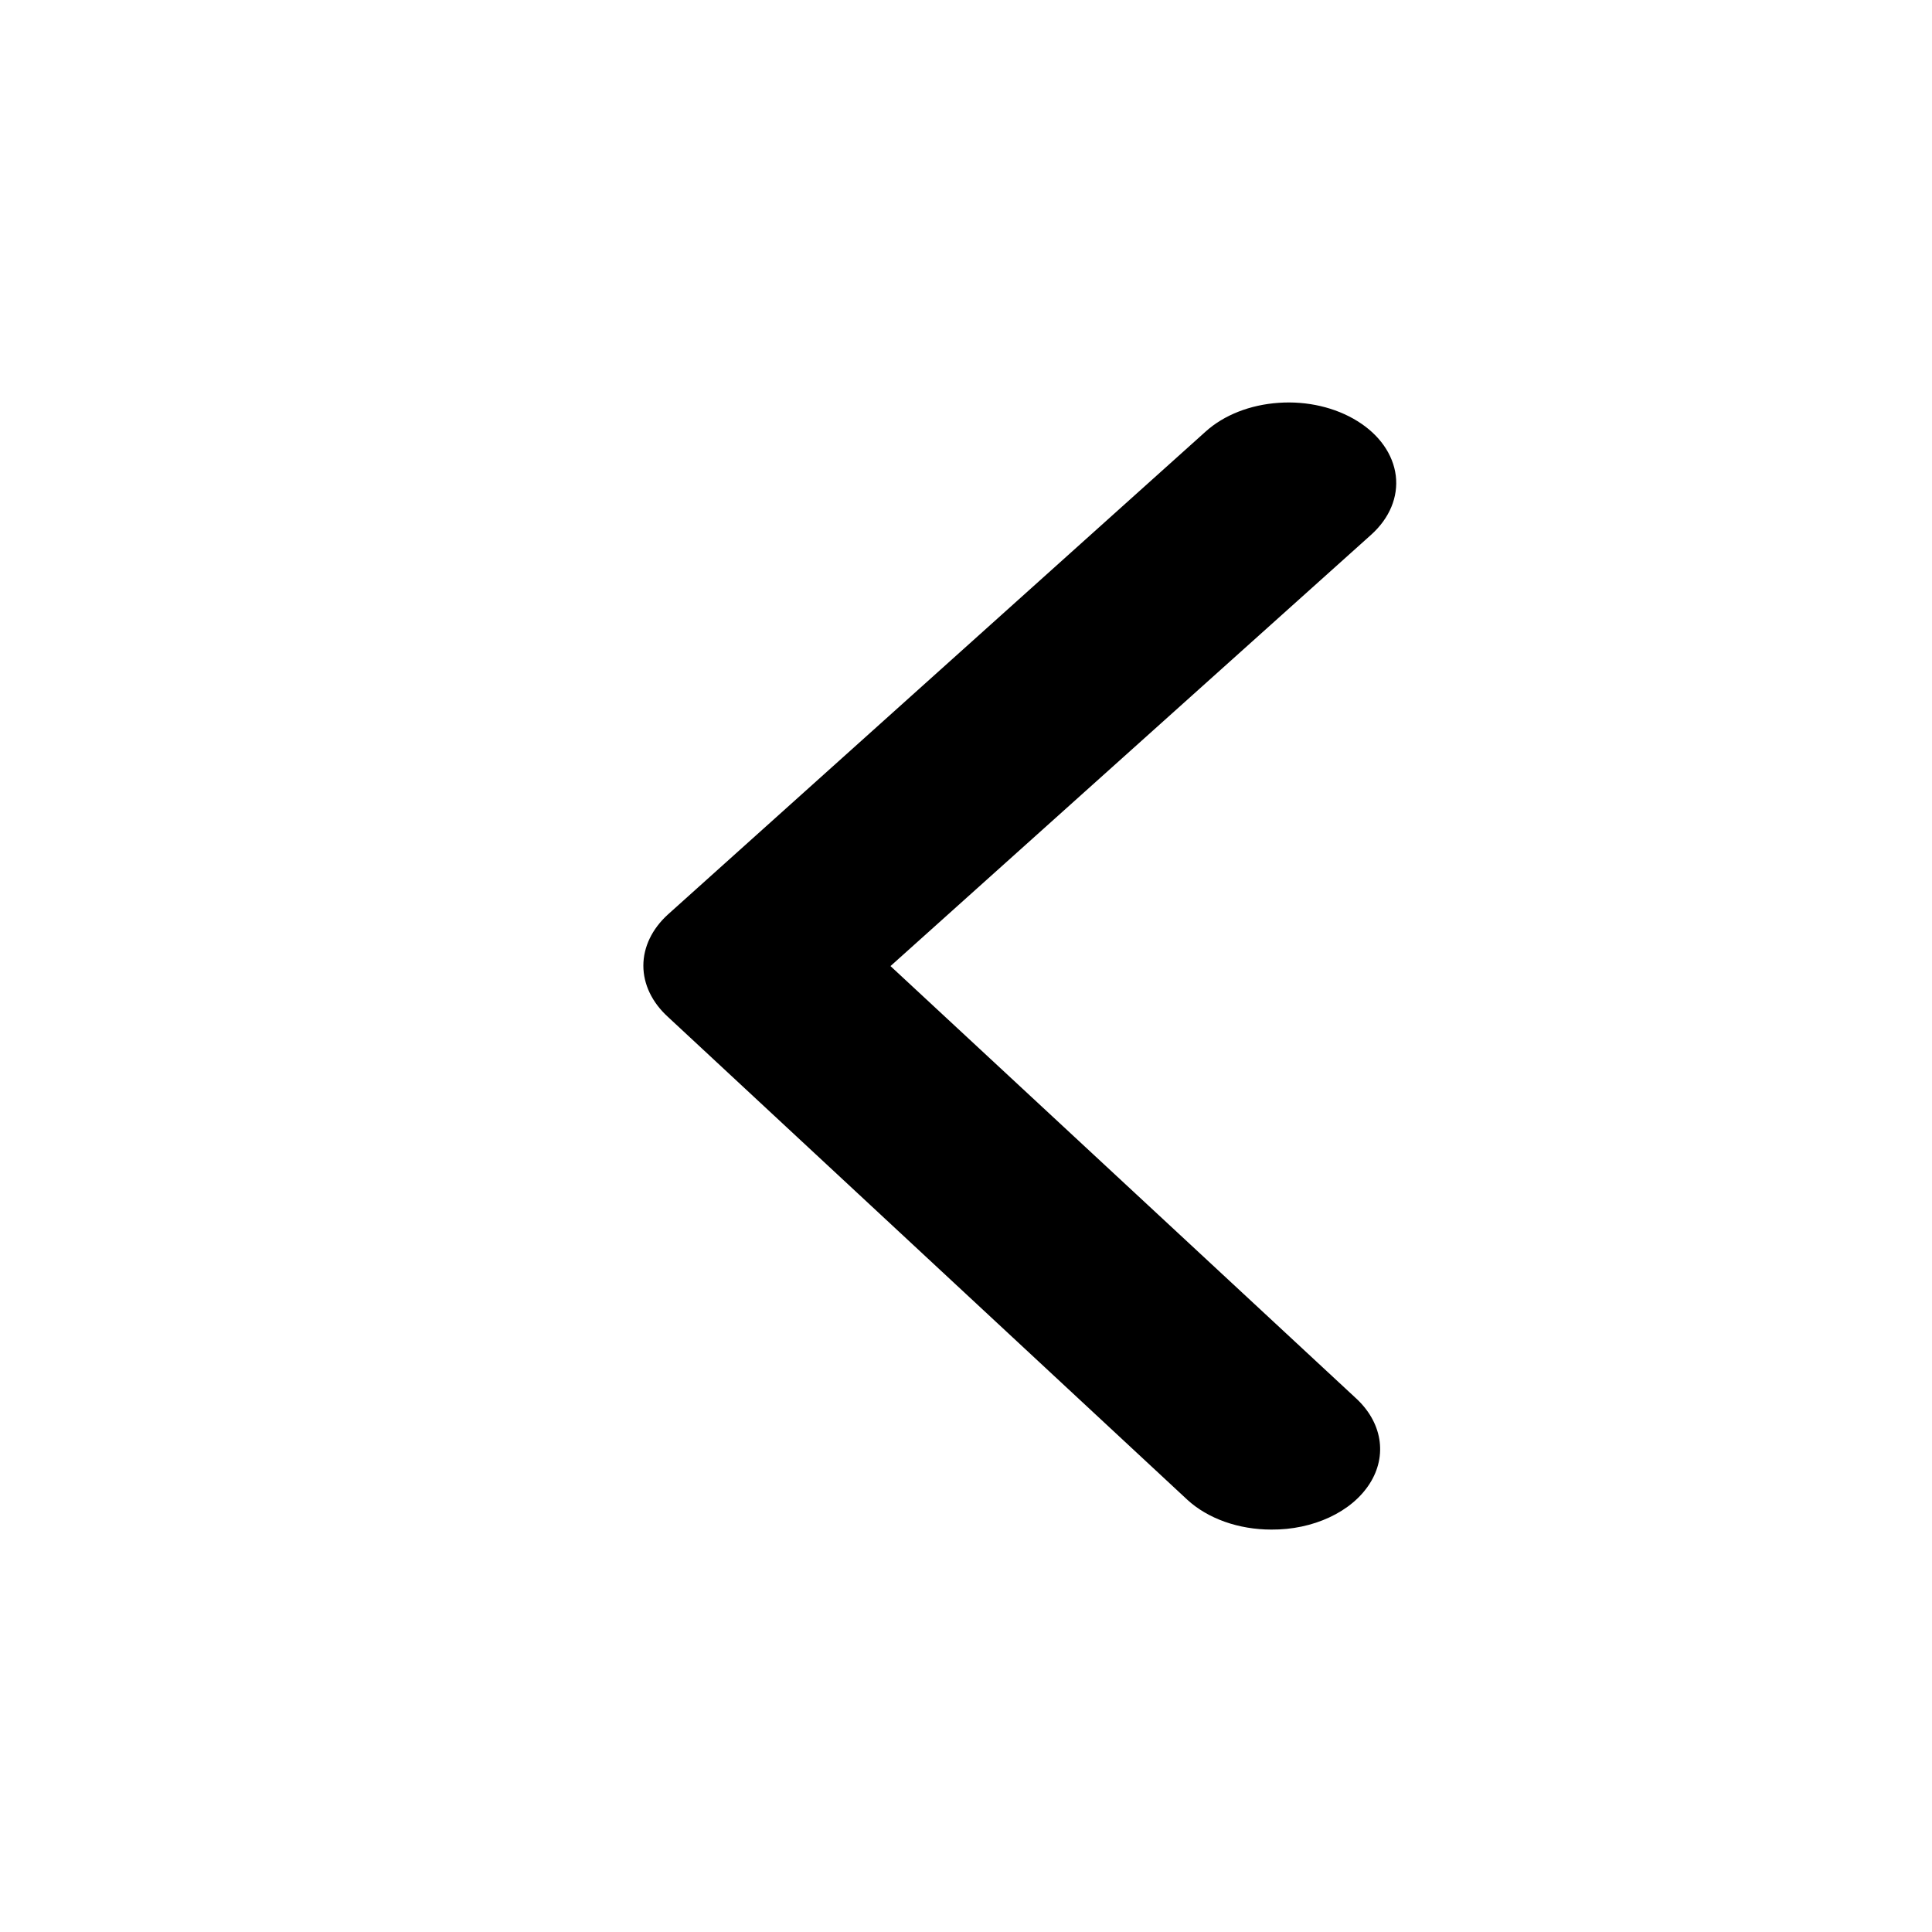 <svg width="24" height="24" viewBox="0 0 24 24" fill="none" xmlns="http://www.w3.org/2000/svg">
<path d="M15.793 19.001C15.593 19.001 15.396 18.968 15.215 18.904C15.035 18.84 14.876 18.747 14.75 18.631L8.296 12.631C8.1 12.452 7.992 12.227 7.992 11.996C7.992 11.764 8.1 11.54 8.296 11.361L14.977 5.361C15.204 5.156 15.53 5.028 15.884 5.004C16.237 4.979 16.589 5.061 16.862 5.231C17.135 5.4 17.306 5.644 17.339 5.909C17.371 6.173 17.262 6.436 17.035 6.641L11.062 12.001L16.835 17.361C16.998 17.508 17.102 17.686 17.134 17.876C17.166 18.065 17.125 18.258 17.015 18.43C16.905 18.603 16.732 18.748 16.515 18.849C16.299 18.95 16.048 19.003 15.793 19.001Z" fill="black"/>
</svg>
